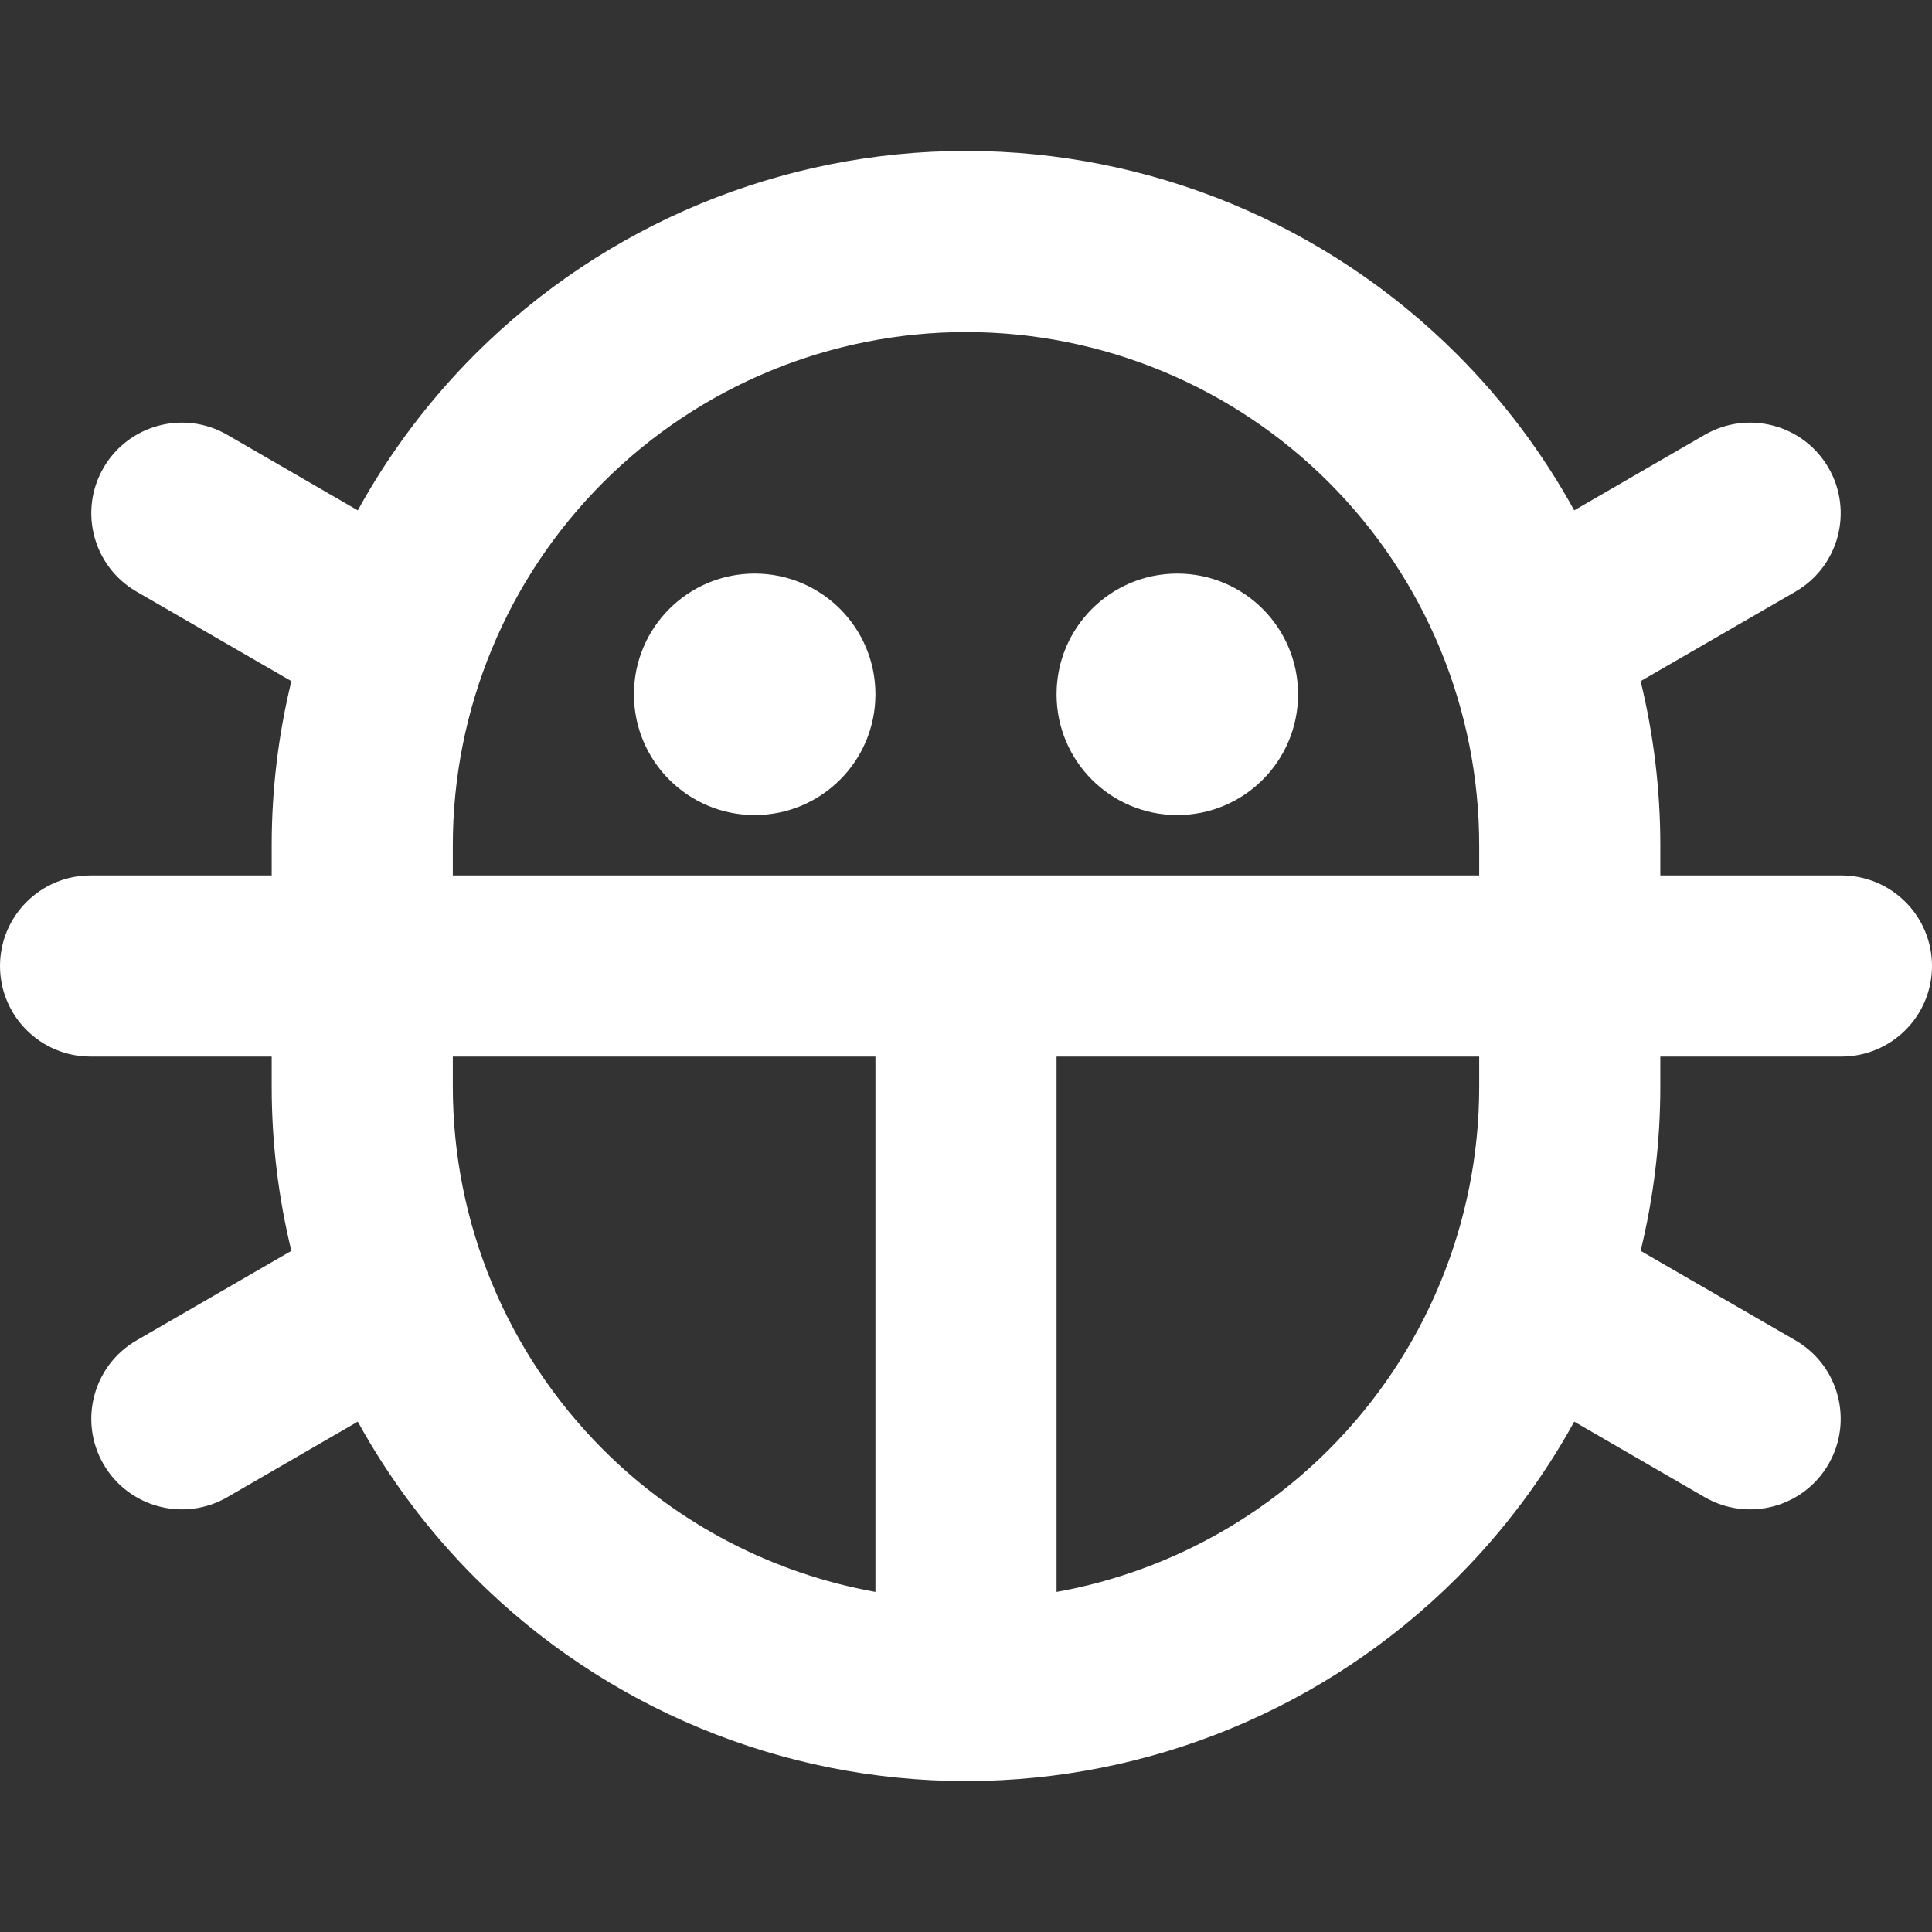 <svg width="32" height="32" viewBox="0 0 32 32" fill="none" xmlns="http://www.w3.org/2000/svg">
<rect x="0" y="0" width="32" height="32" fill="#333333" stroke="none"/>
<path d="M12.5 13C13.328 13 14 12.328 14 11.5C14 10.672 13.328 10 12.5 10C11.672 10 11 10.672 11 11.5C11 12.328 11.672 13 12.5 13Z" fill="white"/>
<path d="M19.5 13C20.328 13 21 12.328 21 11.5C21 10.672 20.328 10 19.5 10C18.672 10 18 10.672 18 11.5C18 12.328 18.672 13 19.5 13Z" fill="white"/>
<path fill-rule="evenodd" clip-rule="evenodd" d="M5 15H1.5C0.948 15 0.5 15.448 0.5 16C0.5 16.552 0.948 17 1.5 17H5V18C5 19.01 5.139 20.005 5.406 20.96L2.512 22.634C2.034 22.911 1.87 23.523 2.147 24.001C2.424 24.479 3.035 24.642 3.513 24.366L6.128 22.853C6.656 23.926 7.36 24.916 8.222 25.778C10.285 27.841 13.083 29 16 29C18.917 29 21.715 27.841 23.778 25.778C24.64 24.916 25.344 23.926 25.872 22.853L28.487 24.366C28.965 24.642 29.577 24.479 29.853 24.001C30.13 23.523 29.966 22.911 29.488 22.634L26.594 20.96C26.861 20.005 27 19.01 27 18V17H30.5C31.052 17 31.5 16.552 31.5 16C31.5 15.448 31.052 15 30.5 15H27V14C27 12.99 26.861 11.995 26.594 11.04L29.488 9.366C29.966 9.089 30.13 8.478 29.853 7.999C29.577 7.521 28.965 7.358 28.487 7.635L25.872 9.147C25.344 8.074 24.64 7.084 23.778 6.222C21.715 4.159 18.917 3 16 3C13.083 3 10.285 4.159 8.222 6.222C7.36 7.084 6.656 8.074 6.128 9.147L3.513 7.635C3.035 7.358 2.424 7.521 2.147 7.999C1.87 8.478 2.034 9.089 2.512 9.366L5.406 11.04C5.139 11.995 5 12.99 5 14V15ZM9.636 7.636C11.324 5.948 13.613 5 16 5C18.387 5 20.676 5.948 22.364 7.636C24.052 9.324 25 11.613 25 14V15H7V14C7 11.613 7.948 9.324 9.636 7.636ZM17 17V26.944C19.019 26.719 20.913 25.814 22.364 24.364C24.052 22.676 25 20.387 25 18V17H17ZM15 26.944V17H7V18C7 20.387 7.948 22.676 9.636 24.364C11.086 25.814 12.981 26.719 15 26.944Z" fill="white"/>
<path fill-rule="evenodd" clip-rule="evenodd" d="M7.868 5.868C10.025 3.712 12.95 2.5 16 2.5C19.05 2.5 21.975 3.712 24.132 5.868C24.904 6.641 25.556 7.512 26.074 8.453L28.236 7.202C28.954 6.787 29.871 7.032 30.286 7.749C30.701 8.466 30.456 9.384 29.739 9.799L27.174 11.282C27.389 12.165 27.5 13.077 27.5 14V14.5H30.5C31.328 14.5 32 15.172 32 16C32 16.828 31.328 17.5 30.5 17.5H27.5V18C27.5 18.924 27.389 19.835 27.174 20.718L29.739 22.201C30.456 22.616 30.701 23.534 30.286 24.251C29.871 24.968 28.954 25.213 28.236 24.798L26.074 23.547C25.556 24.488 24.904 25.359 24.132 26.132C21.975 28.288 19.05 29.5 16 29.5C12.95 29.5 10.025 28.288 7.868 26.132C7.096 25.359 6.444 24.488 5.926 23.547L3.764 24.798C3.047 25.213 2.129 24.968 1.714 24.251C1.299 23.534 1.544 22.616 2.262 22.201L4.826 20.718C4.611 19.836 4.5 18.924 4.5 18V17.5H1.5C0.672 17.5 0 16.828 0 16C0 15.172 0.672 14.5 1.5 14.5H4.5V14C4.5 13.076 4.611 12.165 4.826 11.282L2.262 9.799C1.544 9.384 1.299 8.466 1.714 7.749C2.129 7.032 3.047 6.787 3.764 7.202L5.926 8.453C6.444 7.512 7.096 6.641 7.868 5.868ZM16 3.5C13.215 3.5 10.544 4.606 8.575 6.575C7.753 7.398 7.081 8.343 6.577 9.368C6.516 9.492 6.406 9.585 6.274 9.626C6.141 9.666 5.998 9.649 5.878 9.58L3.263 8.067C3.024 7.929 2.718 8.011 2.58 8.25C2.442 8.489 2.523 8.795 2.762 8.933L5.656 10.607C5.854 10.721 5.949 10.954 5.887 11.174C5.632 12.086 5.5 13.036 5.5 14V15C5.5 15.276 5.276 15.5 5 15.5H1.5C1.224 15.5 1 15.724 1 16C1 16.276 1.224 16.5 1.5 16.5H5C5.276 16.5 5.5 16.724 5.5 17V18C5.5 18.964 5.633 19.914 5.887 20.826C5.949 21.046 5.854 21.279 5.656 21.393L2.762 23.067C2.523 23.205 2.442 23.511 2.58 23.75C2.718 23.989 3.024 24.071 3.263 23.933L5.878 22.42C5.998 22.351 6.141 22.334 6.274 22.375C6.406 22.415 6.516 22.508 6.577 22.632C7.081 23.657 7.753 24.602 8.575 25.425C10.544 27.394 13.215 28.5 16 28.5C18.785 28.5 21.456 27.394 23.425 25.425C24.247 24.602 24.919 23.657 25.423 22.632C25.484 22.508 25.594 22.415 25.726 22.375C25.859 22.334 26.002 22.351 26.122 22.42L28.737 23.933C28.976 24.071 29.282 23.989 29.42 23.75C29.559 23.511 29.477 23.205 29.238 23.067L26.344 21.393C26.146 21.279 26.051 21.046 26.113 20.826C26.367 19.914 26.5 18.964 26.5 18V17C26.5 16.724 26.724 16.5 27 16.5H30.5C30.776 16.5 31 16.276 31 16C31 15.724 30.776 15.5 30.5 15.5H27C26.724 15.5 26.5 15.276 26.5 15V14C26.5 13.036 26.367 12.086 26.113 11.174C26.051 10.954 26.146 10.721 26.344 10.607L29.238 8.933C29.477 8.795 29.559 8.489 29.42 8.25C29.282 8.011 28.976 7.929 28.737 8.067L26.122 9.58C26.002 9.649 25.859 9.666 25.726 9.626C25.594 9.585 25.484 9.492 25.423 9.368C24.919 8.343 24.247 7.398 23.425 6.575C21.456 4.606 18.785 3.5 16 3.5ZM16 5.5C13.746 5.5 11.584 6.396 9.99 7.99C8.396 9.584 7.5 11.746 7.5 14V14.5H24.5V14C24.5 11.746 23.605 9.584 22.01 7.99C20.416 6.396 18.254 5.5 16 5.5ZM9.282 7.282C11.064 5.501 13.48 4.5 16 4.5C18.52 4.5 20.936 5.501 22.718 7.282C24.499 9.064 25.5 11.48 25.5 14V15C25.5 15.276 25.276 15.5 25 15.5H7C6.724 15.5 6.5 15.276 6.5 15V14C6.5 11.48 7.501 9.064 9.282 7.282ZM10.5 11.5C10.5 10.395 11.395 9.5 12.5 9.5C13.605 9.5 14.5 10.395 14.5 11.5C14.5 12.605 13.605 13.5 12.5 13.5C11.395 13.5 10.5 12.605 10.5 11.5ZM12.5 10.5C11.948 10.5 11.5 10.948 11.5 11.5C11.5 12.052 11.948 12.5 12.5 12.5C13.052 12.5 13.5 12.052 13.5 11.5C13.5 10.948 13.052 10.5 12.5 10.5ZM17.5 11.5C17.5 10.395 18.395 9.5 19.5 9.5C20.605 9.5 21.5 10.395 21.5 11.5C21.5 12.605 20.605 13.5 19.5 13.5C18.395 13.5 17.5 12.605 17.5 11.5ZM19.5 10.5C18.948 10.5 18.5 10.948 18.5 11.5C18.5 12.052 18.948 12.5 19.5 12.5C20.052 12.5 20.5 12.052 20.5 11.5C20.5 10.948 20.052 10.5 19.5 10.5ZM6.5 17C6.5 16.724 6.724 16.5 7 16.5H15C15.276 16.5 15.5 16.724 15.5 17V26.944C15.5 27.087 15.439 27.222 15.333 27.317C15.227 27.412 15.086 27.457 14.944 27.441C12.813 27.203 10.813 26.248 9.282 24.718C7.501 22.936 6.5 20.52 6.5 18V17ZM7.5 17.5V18C7.5 20.254 8.396 22.416 9.99 24.01C11.226 25.246 12.803 26.062 14.5 26.367V17.5H7.5ZM16.5 17C16.5 16.724 16.724 16.5 17 16.5H25C25.276 16.5 25.5 16.724 25.5 17V18C25.5 20.52 24.499 22.936 22.718 24.718C21.186 26.248 19.187 27.203 17.055 27.441C16.914 27.457 16.773 27.412 16.667 27.317C16.561 27.222 16.5 27.087 16.5 26.944V17ZM17.5 17.5V26.367C19.197 26.062 20.774 25.246 22.01 24.01C23.605 22.416 24.5 20.254 24.5 18V17.5H17.5Z" fill="white"/>
</svg>
